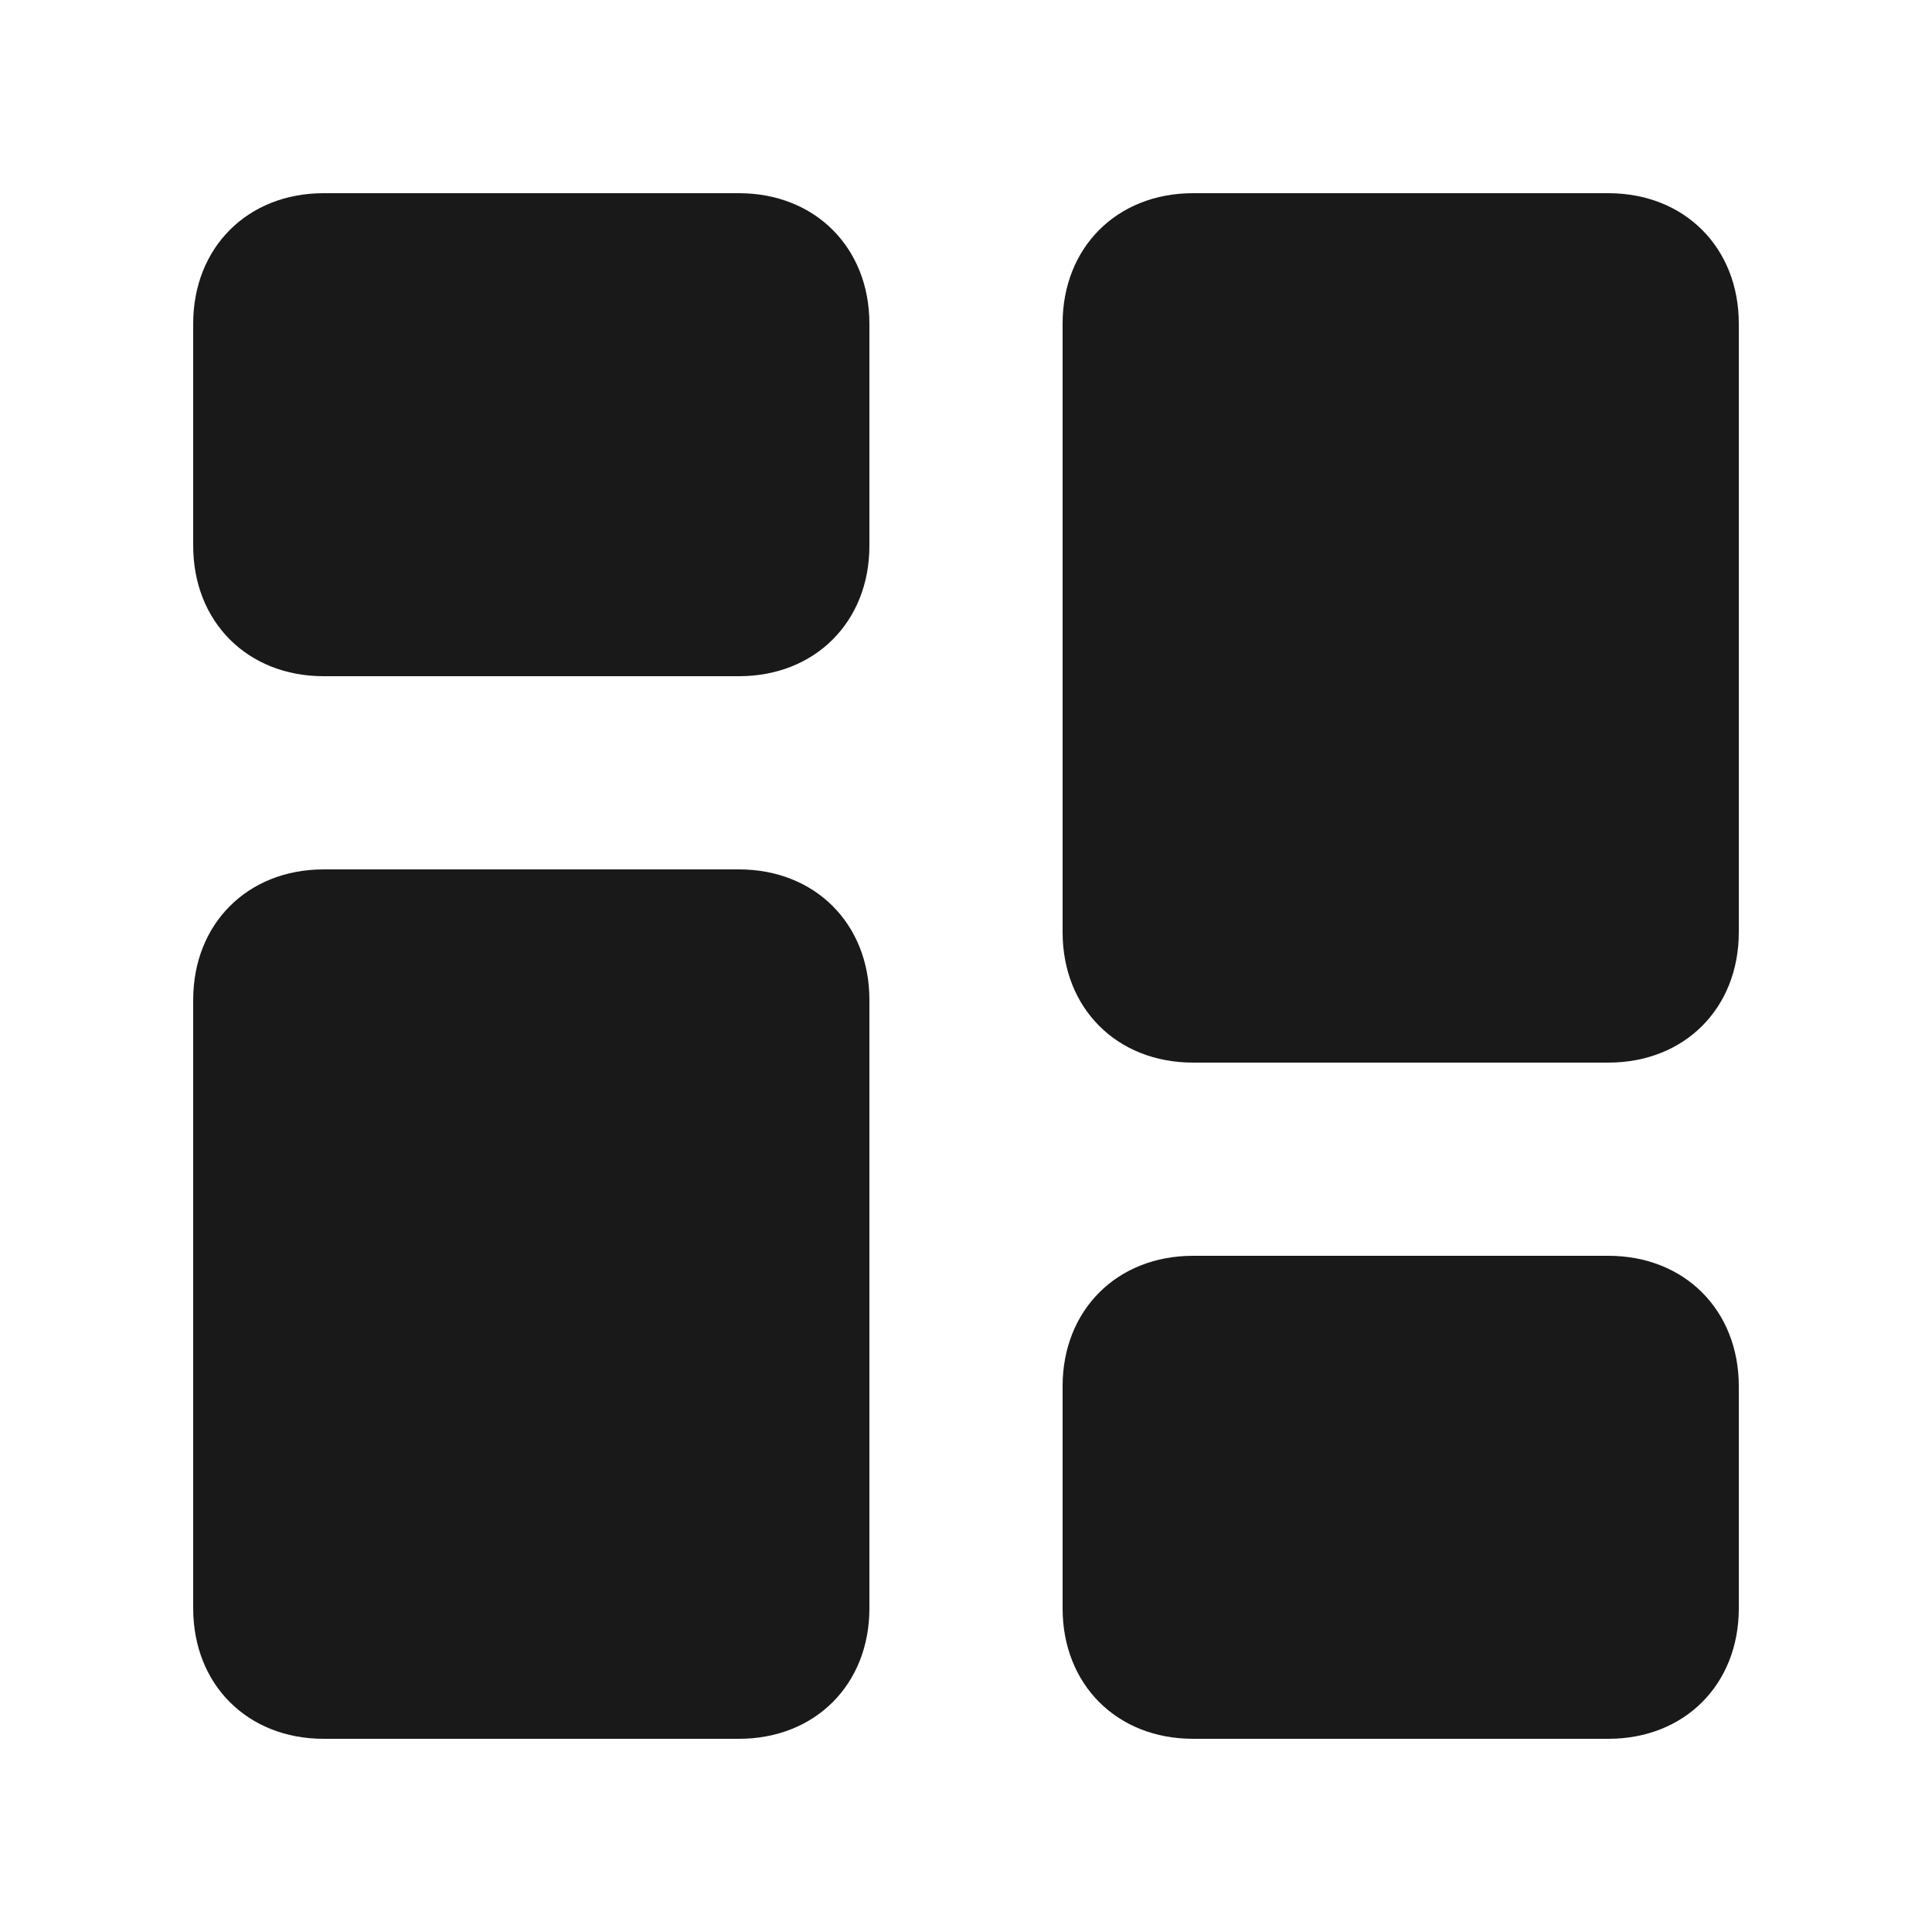 <svg
		xmlns="http://www.w3.org/2000/svg"
		viewBox="0 0 20 20">
  <path
     style="fill:#191919;fill-opacity:1;fill-rule:nonzero;stroke:none;stroke-width:0.337"
     d="M 9,5.65 C 9,6.437 8.437,7 7.65,7 H 3.35 C 2.562,7 2,6.437 2,5.65 V 3.35 C 2,2.563 2.562,2 3.35,2 h 4.3 c 0.787,0 1.35,0.563 1.35,1.35 z"
     id="path269" />
  <path
     style="fill:#191919;fill-opacity:1;fill-rule:nonzero;stroke:none;stroke-width:0.337"
     d="M 9,16.65 C 9,17.438 8.437,18 7.65,18 H 3.35 C 2.562,18 2,17.438 2,16.65 V 10.35 C 2,9.563 2.562,9 3.35,9 h 4.3 C 8.437,9 9,9.563 9,10.35 Z"
     id="path271" />
  <path
     style="fill:#191919;fill-opacity:1;fill-rule:nonzero;stroke:none;stroke-width:0.337"
     d="M 18,16.65 C 18,17.438 17.438,18 16.65,18 h -4.3 C 11.562,18 11,17.438 11,16.65 V 14.35 C 11,13.563 11.562,13 12.35,13 h 4.3 c 0.788,0 1.35,0.563 1.35,1.35 z"
     id="path273" />
  <path
     style="fill:#191919;fill-opacity:1;fill-rule:nonzero;stroke:none;stroke-width:0.337"
     d="M 18,9.65 C 18,10.438 17.438,11 16.65,11 h -4.3 C 11.562,11 11,10.438 11,9.65 V 3.35 c 0,-0.788 0.562,-1.35 1.35,-1.35 h 4.3 c 0.788,0 1.35,0.563 1.35,1.35 z"
     id="path275" />
</svg>
